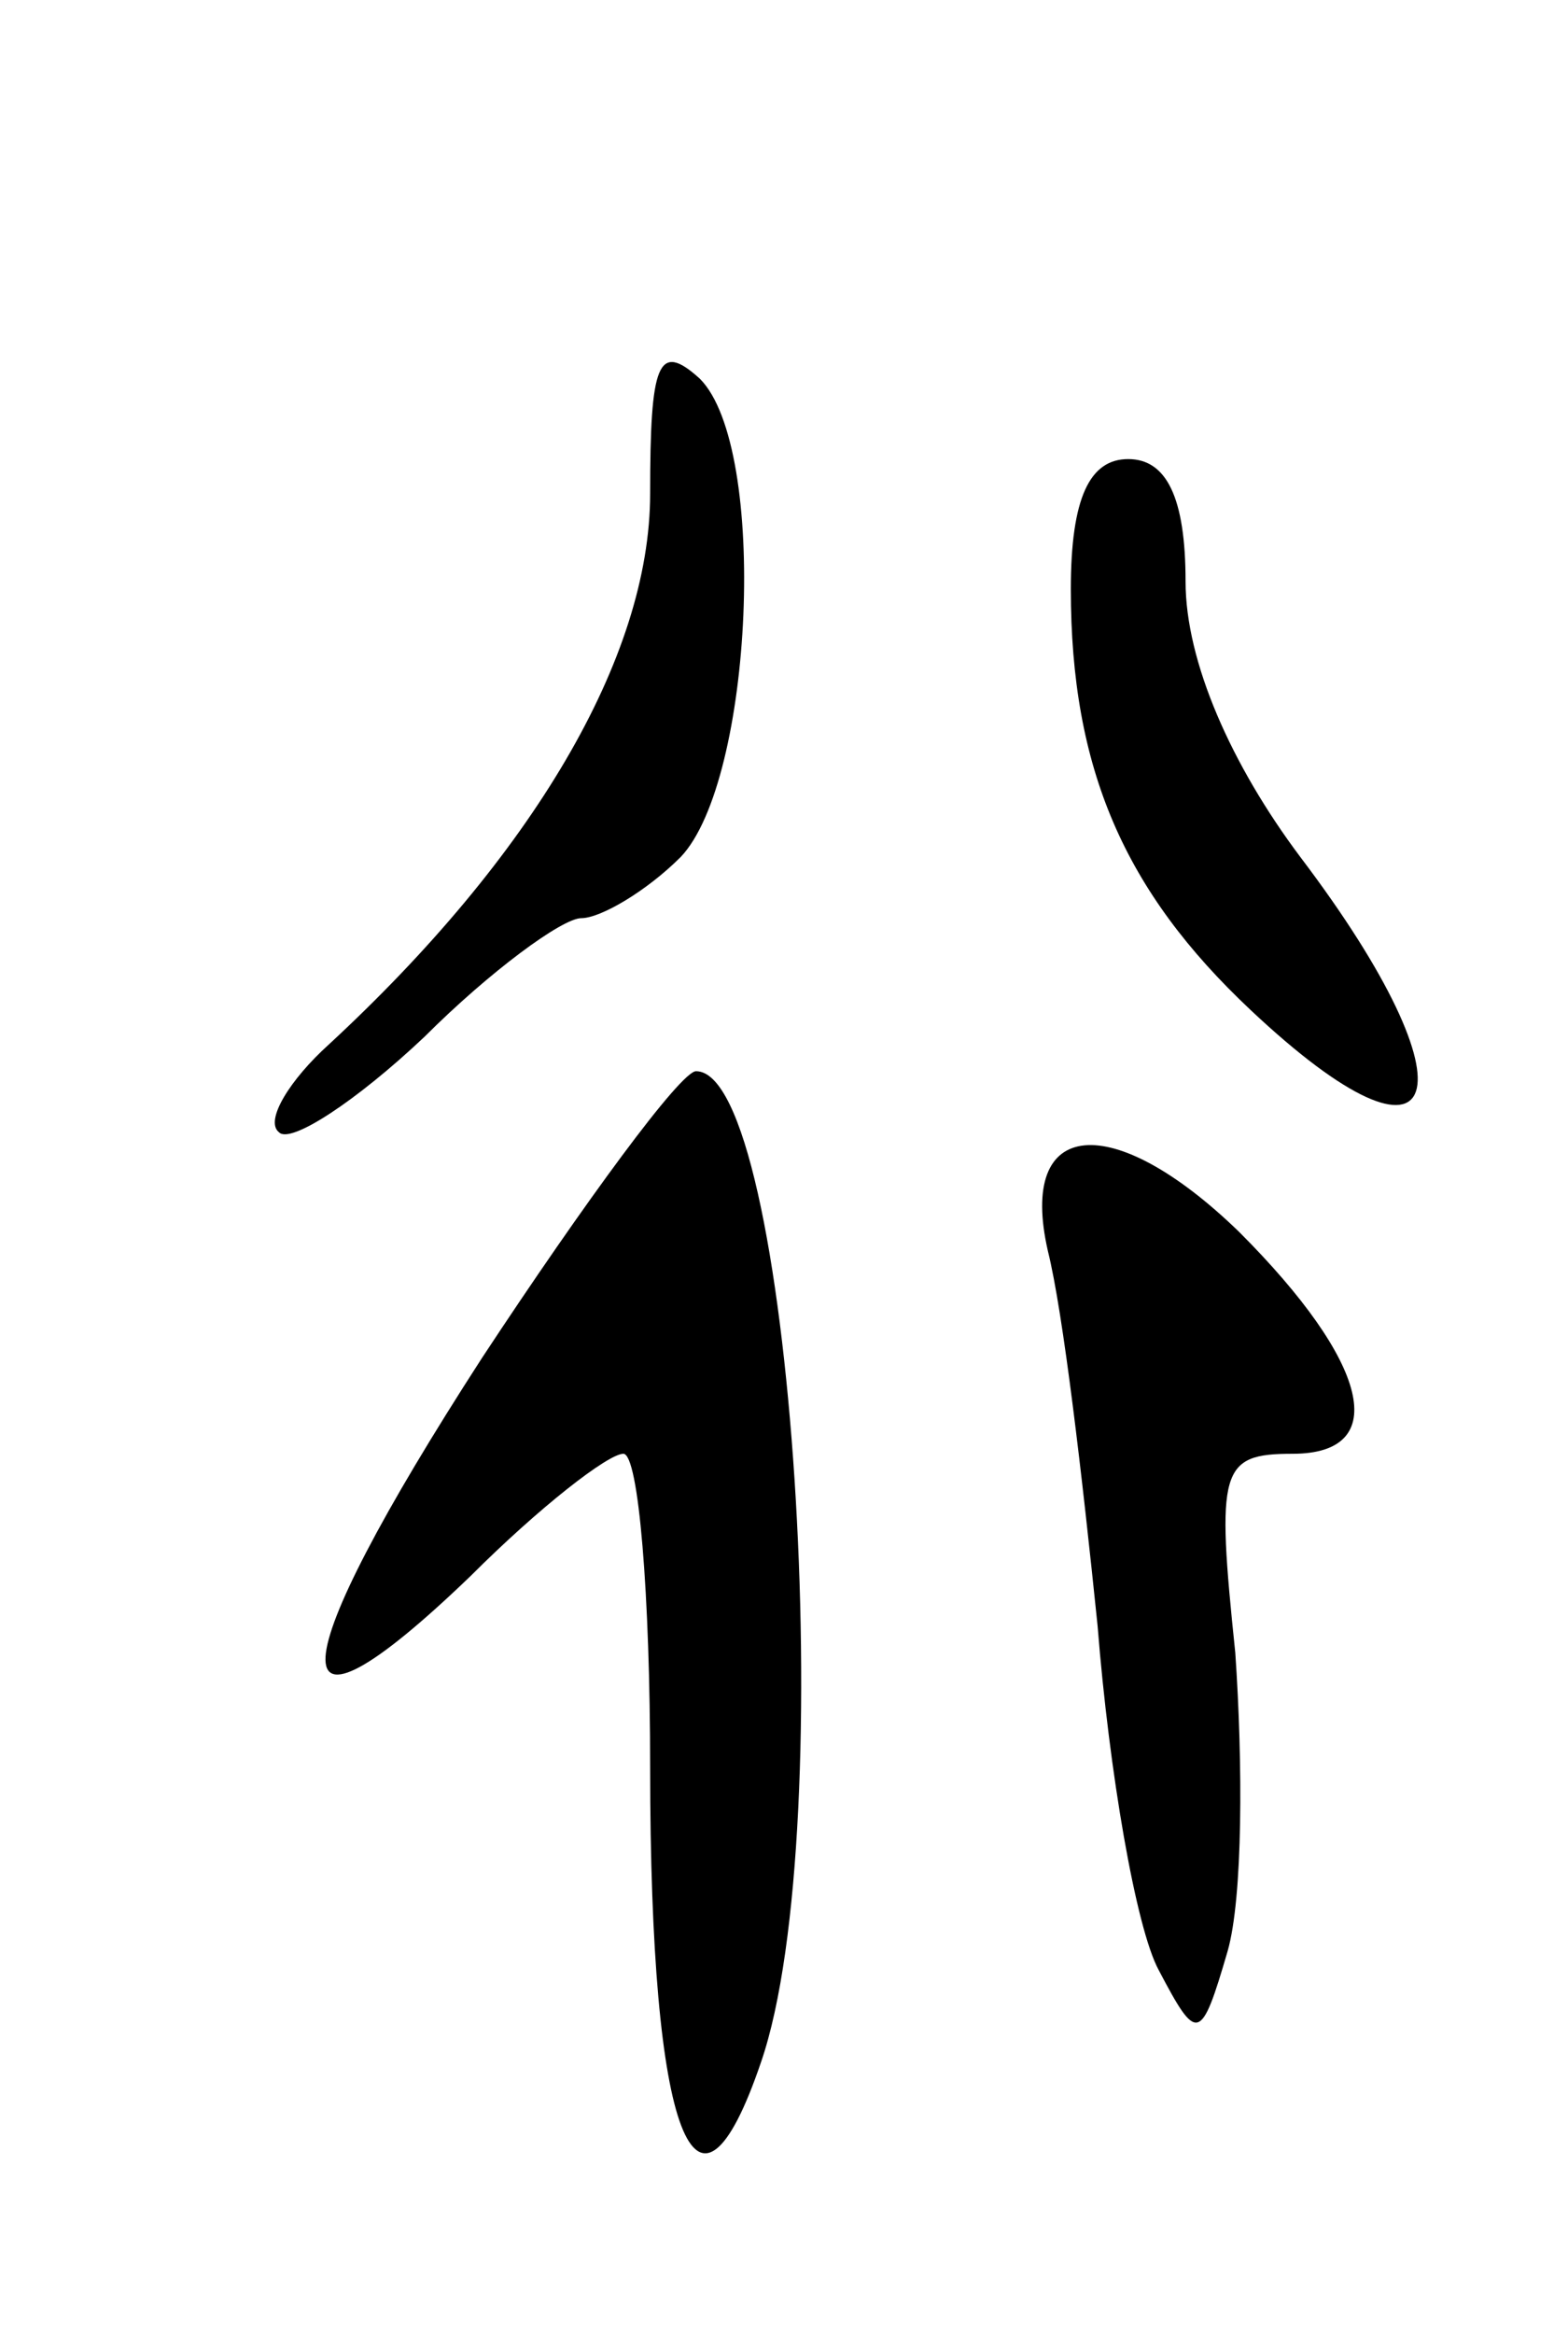 <svg version="1.0" xmlns="http://www.w3.org/2000/svg"
 width="41pt" height="61pt" viewBox="0 0 41 61"
 preserveAspectRatio="xMidYMid meet">
<g transform="translate(0,61) scale(0.1,-0.1)"
fill="#000000" stroke="none">
<path d="M170 481 c0 -43 -31 -95 -84 -144 -10 -9 -17 -20 -13 -23 3 -3 20 8
38 25 17 17 36 31 41 31 5 0 17 7 26 16 19 20 23 107 5 125 -11 10 -13 4 -13
-30z"/>
<path d="M280 456 c0 -47 14 -79 47 -110 51 -48 60 -22 13 40 -18 24 -30 51
-30 72 0 22 -5 32 -15 32 -10 0 -15 -10 -15 -34z"/>
<path d="M126 255 c-53 -82 -55 -107 -3 -57 18 18 36 32 40 32 4 0 7 -37 7
-82 0 -97 12 -127 29 -77 21 61 8 259 -17 259 -4 0 -29 -34 -56 -75z"/>
<path d="M274 283 c4 -16 9 -59 13 -98 3 -38 10 -79 16 -90 10 -19 11 -19 18
5 4 14 4 49 2 78 -5 48 -4 52 15 52 26 0 20 24 -14 58 -33 32 -58 30 -50 -5z"/>
</g>
</svg>
